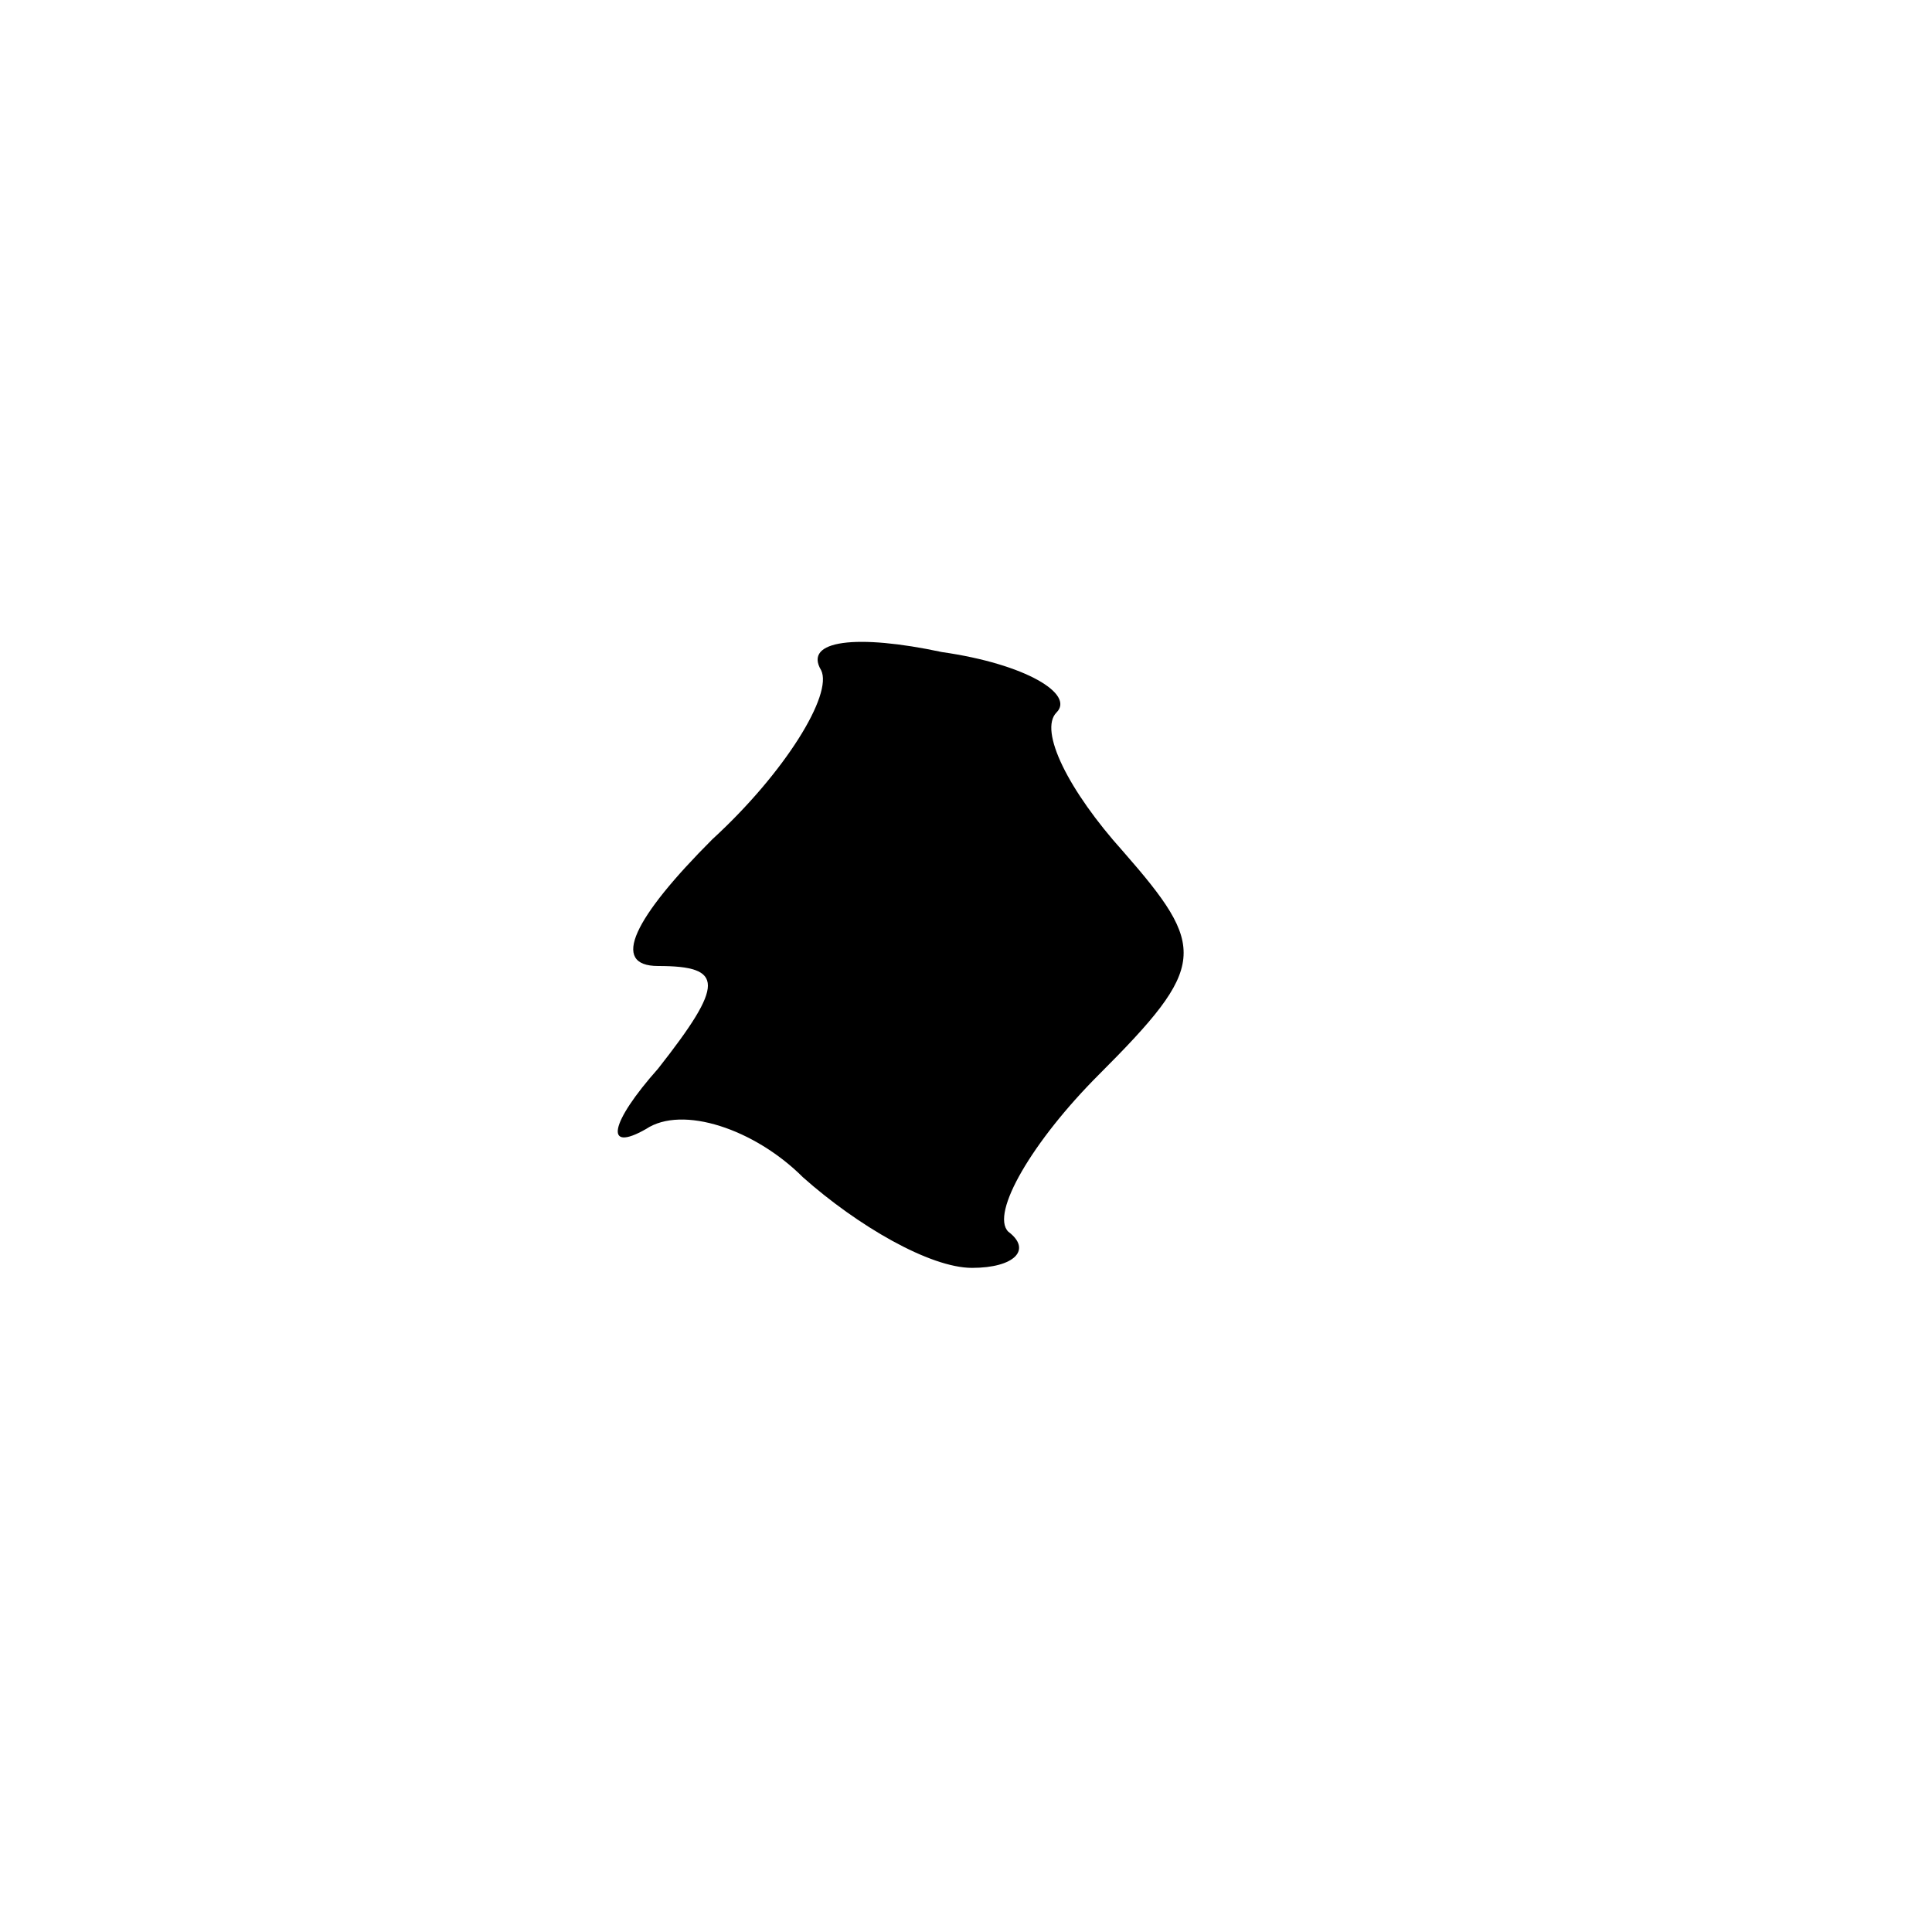<?xml version="1.0" standalone="no"?>
<!DOCTYPE svg PUBLIC "-//W3C//DTD SVG 20010904//EN"
 "http://www.w3.org/TR/2001/REC-SVG-20010904/DTD/svg10.dtd">
<svg version="1.0" xmlns="http://www.w3.org/2000/svg"
 width="32pt" height="32pt" viewBox="0 0 32 32"
 preserveAspectRatio="xMidYMid meet">
<g transform="translate(0,32) scale(0.1,-0.1)"
fill="#000000" stroke="none">
<path fill="#000000" stroke="none" d="M136 209 c2 -4 -6 -17 -18 -28 -13 -13
-17 -21 -9 -21 11 0 11 -3 0 -17 -8 -9 -9 -14 -2 -10 6 4 18 0 26 -8 9 -8 21
-15 28 -15 7 0 10 3 6 6 -3 3 4 15 15 26 18 18 18 21 4 37 -9 10 -14 20 -11
23 3 3 -5 8 -19 10 -14 3 -23 2 -20 -3z"/>
</g>
</svg>
